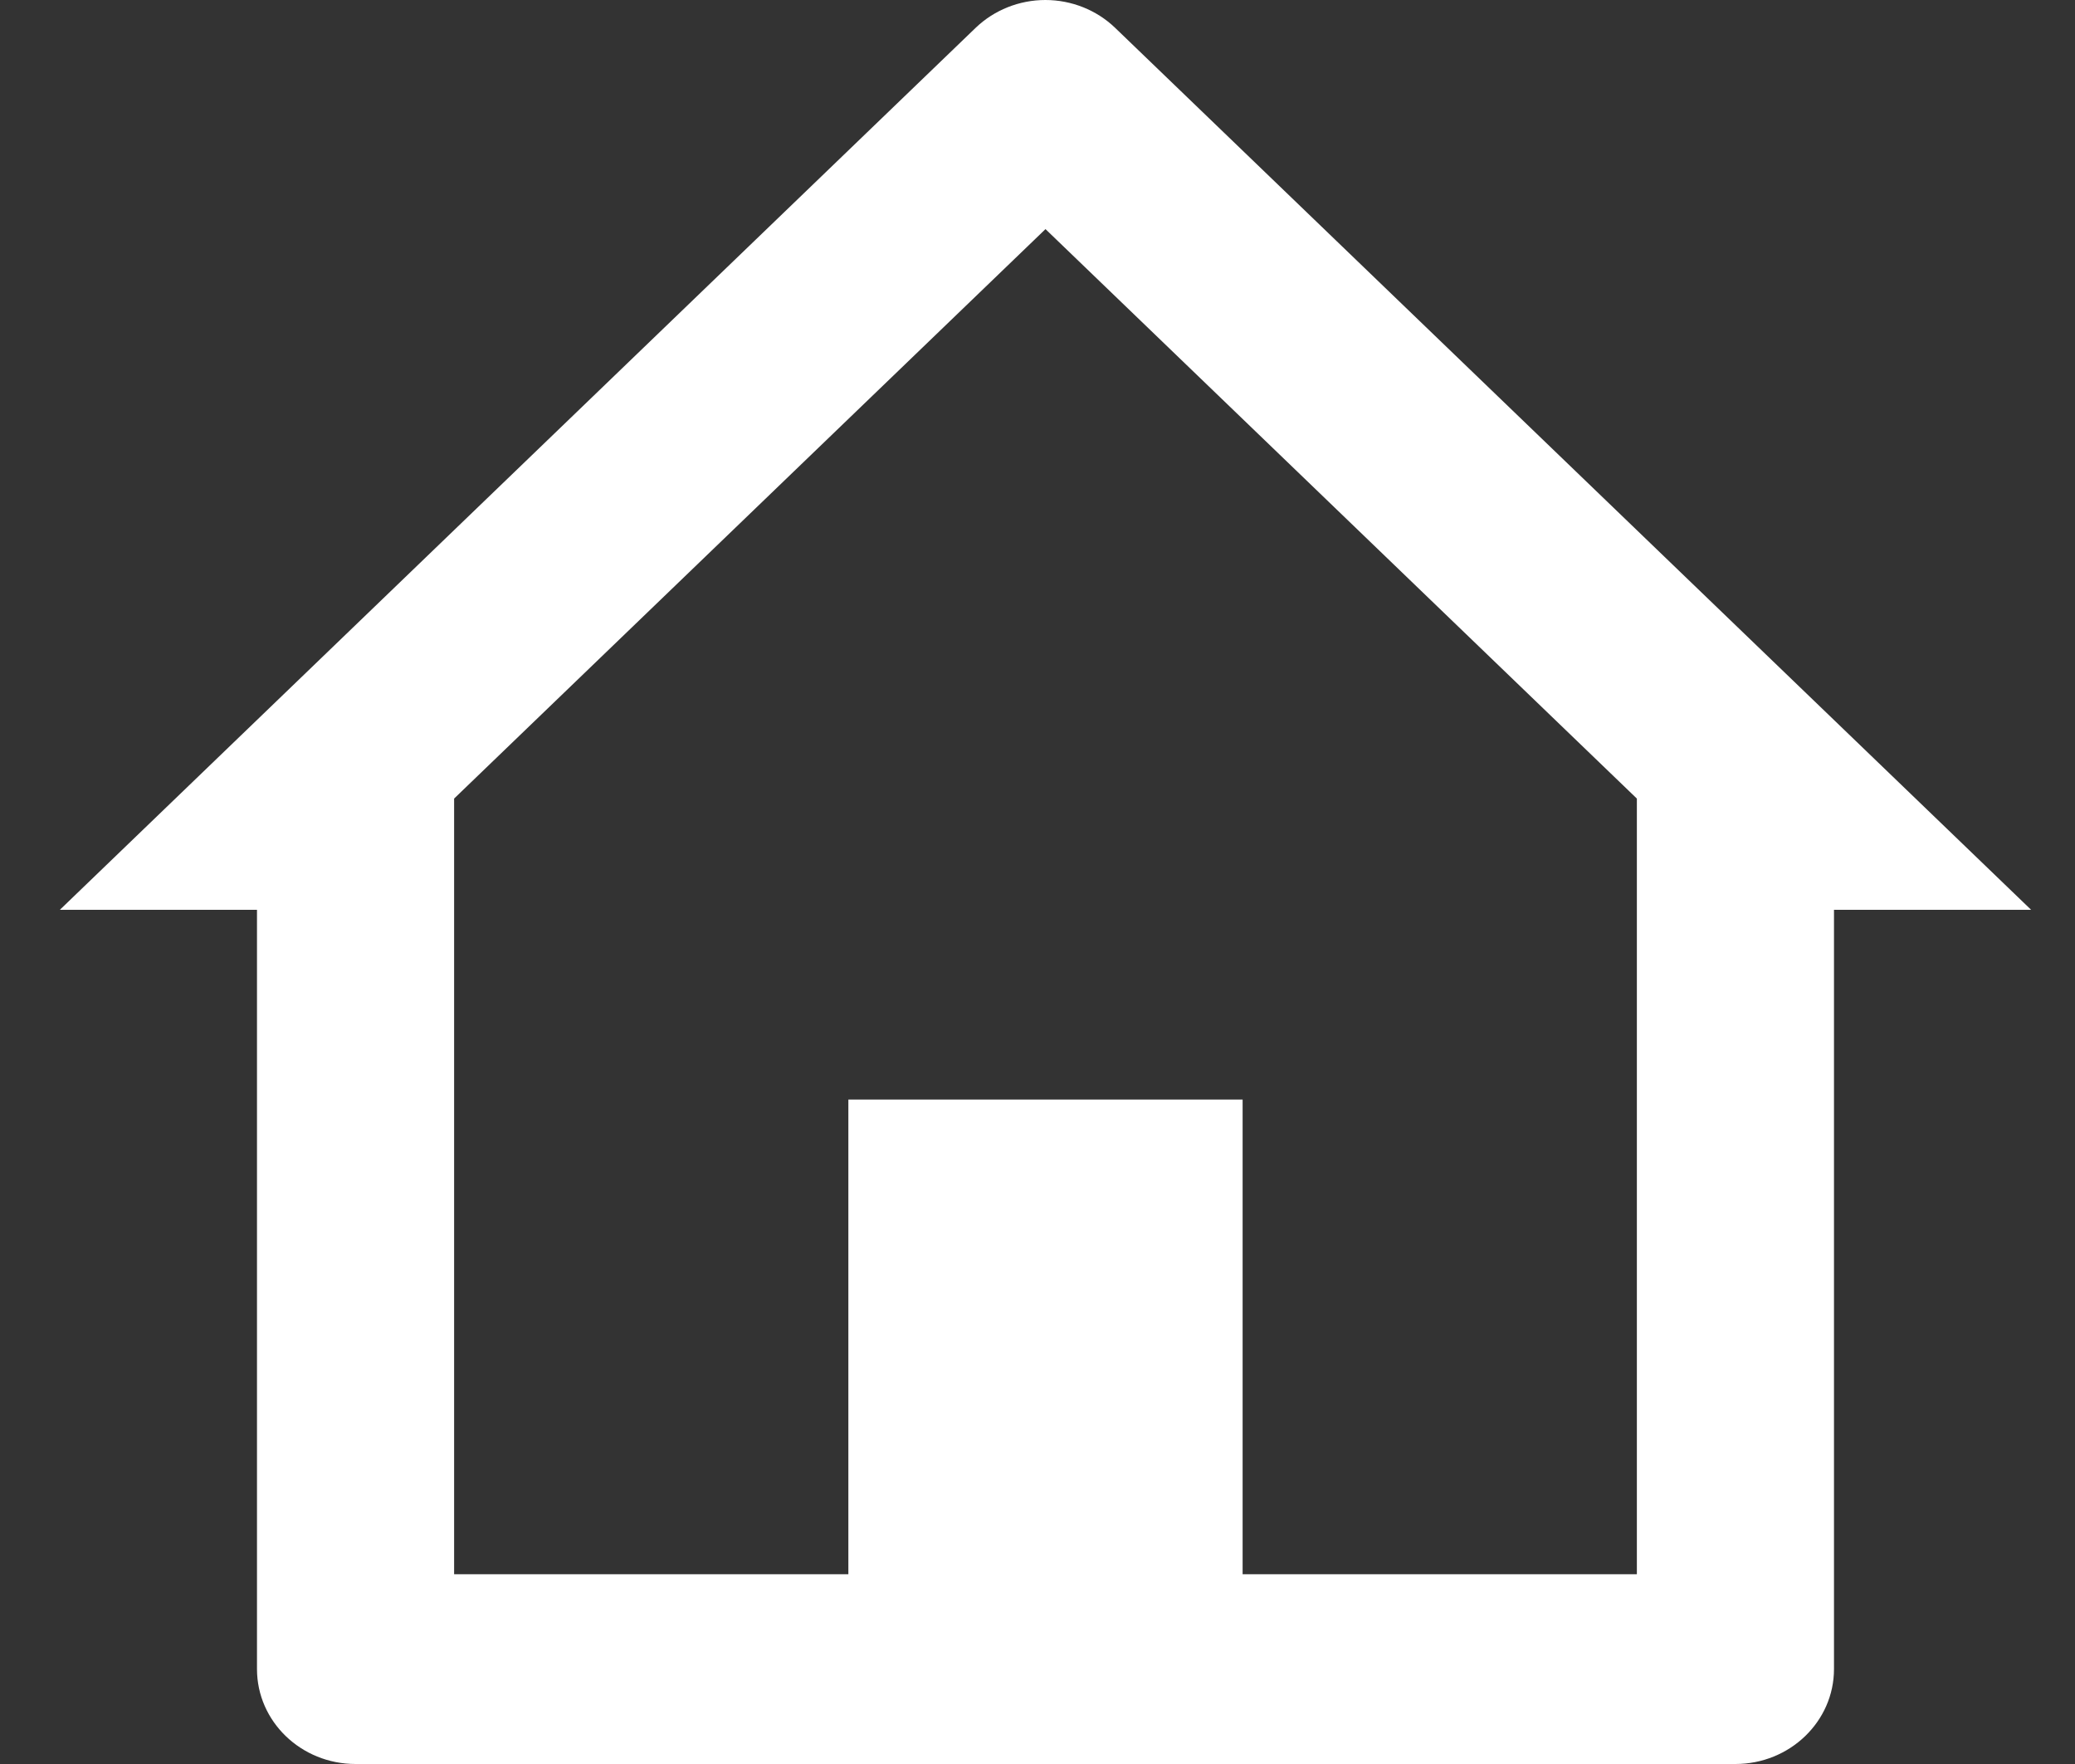 <svg width="20" height="17" viewBox="0 0 20 17" fill="none" xmlns="http://www.w3.org/2000/svg">
    <rect x="0" y="0" width="20" height="17" fill="#333333" stroke="none"/>
    <path d="M16.727 17H3.427C2.902 17 2.477 16.59 2.477 16.085V8.768H0.577L9.404 0.268C9.582 0.097 9.824 0 10.076 0C10.328 0 10.57 0.097 10.748 0.268L19.577 8.768H17.677V16.085C17.677 16.59 17.251 17 16.727 17ZM8.177 10.597H11.977V15.171H15.777V7.696L10.077 2.208L4.377 7.696V15.171H8.177V10.597Z" fill="#ffffff"/>
</svg>
